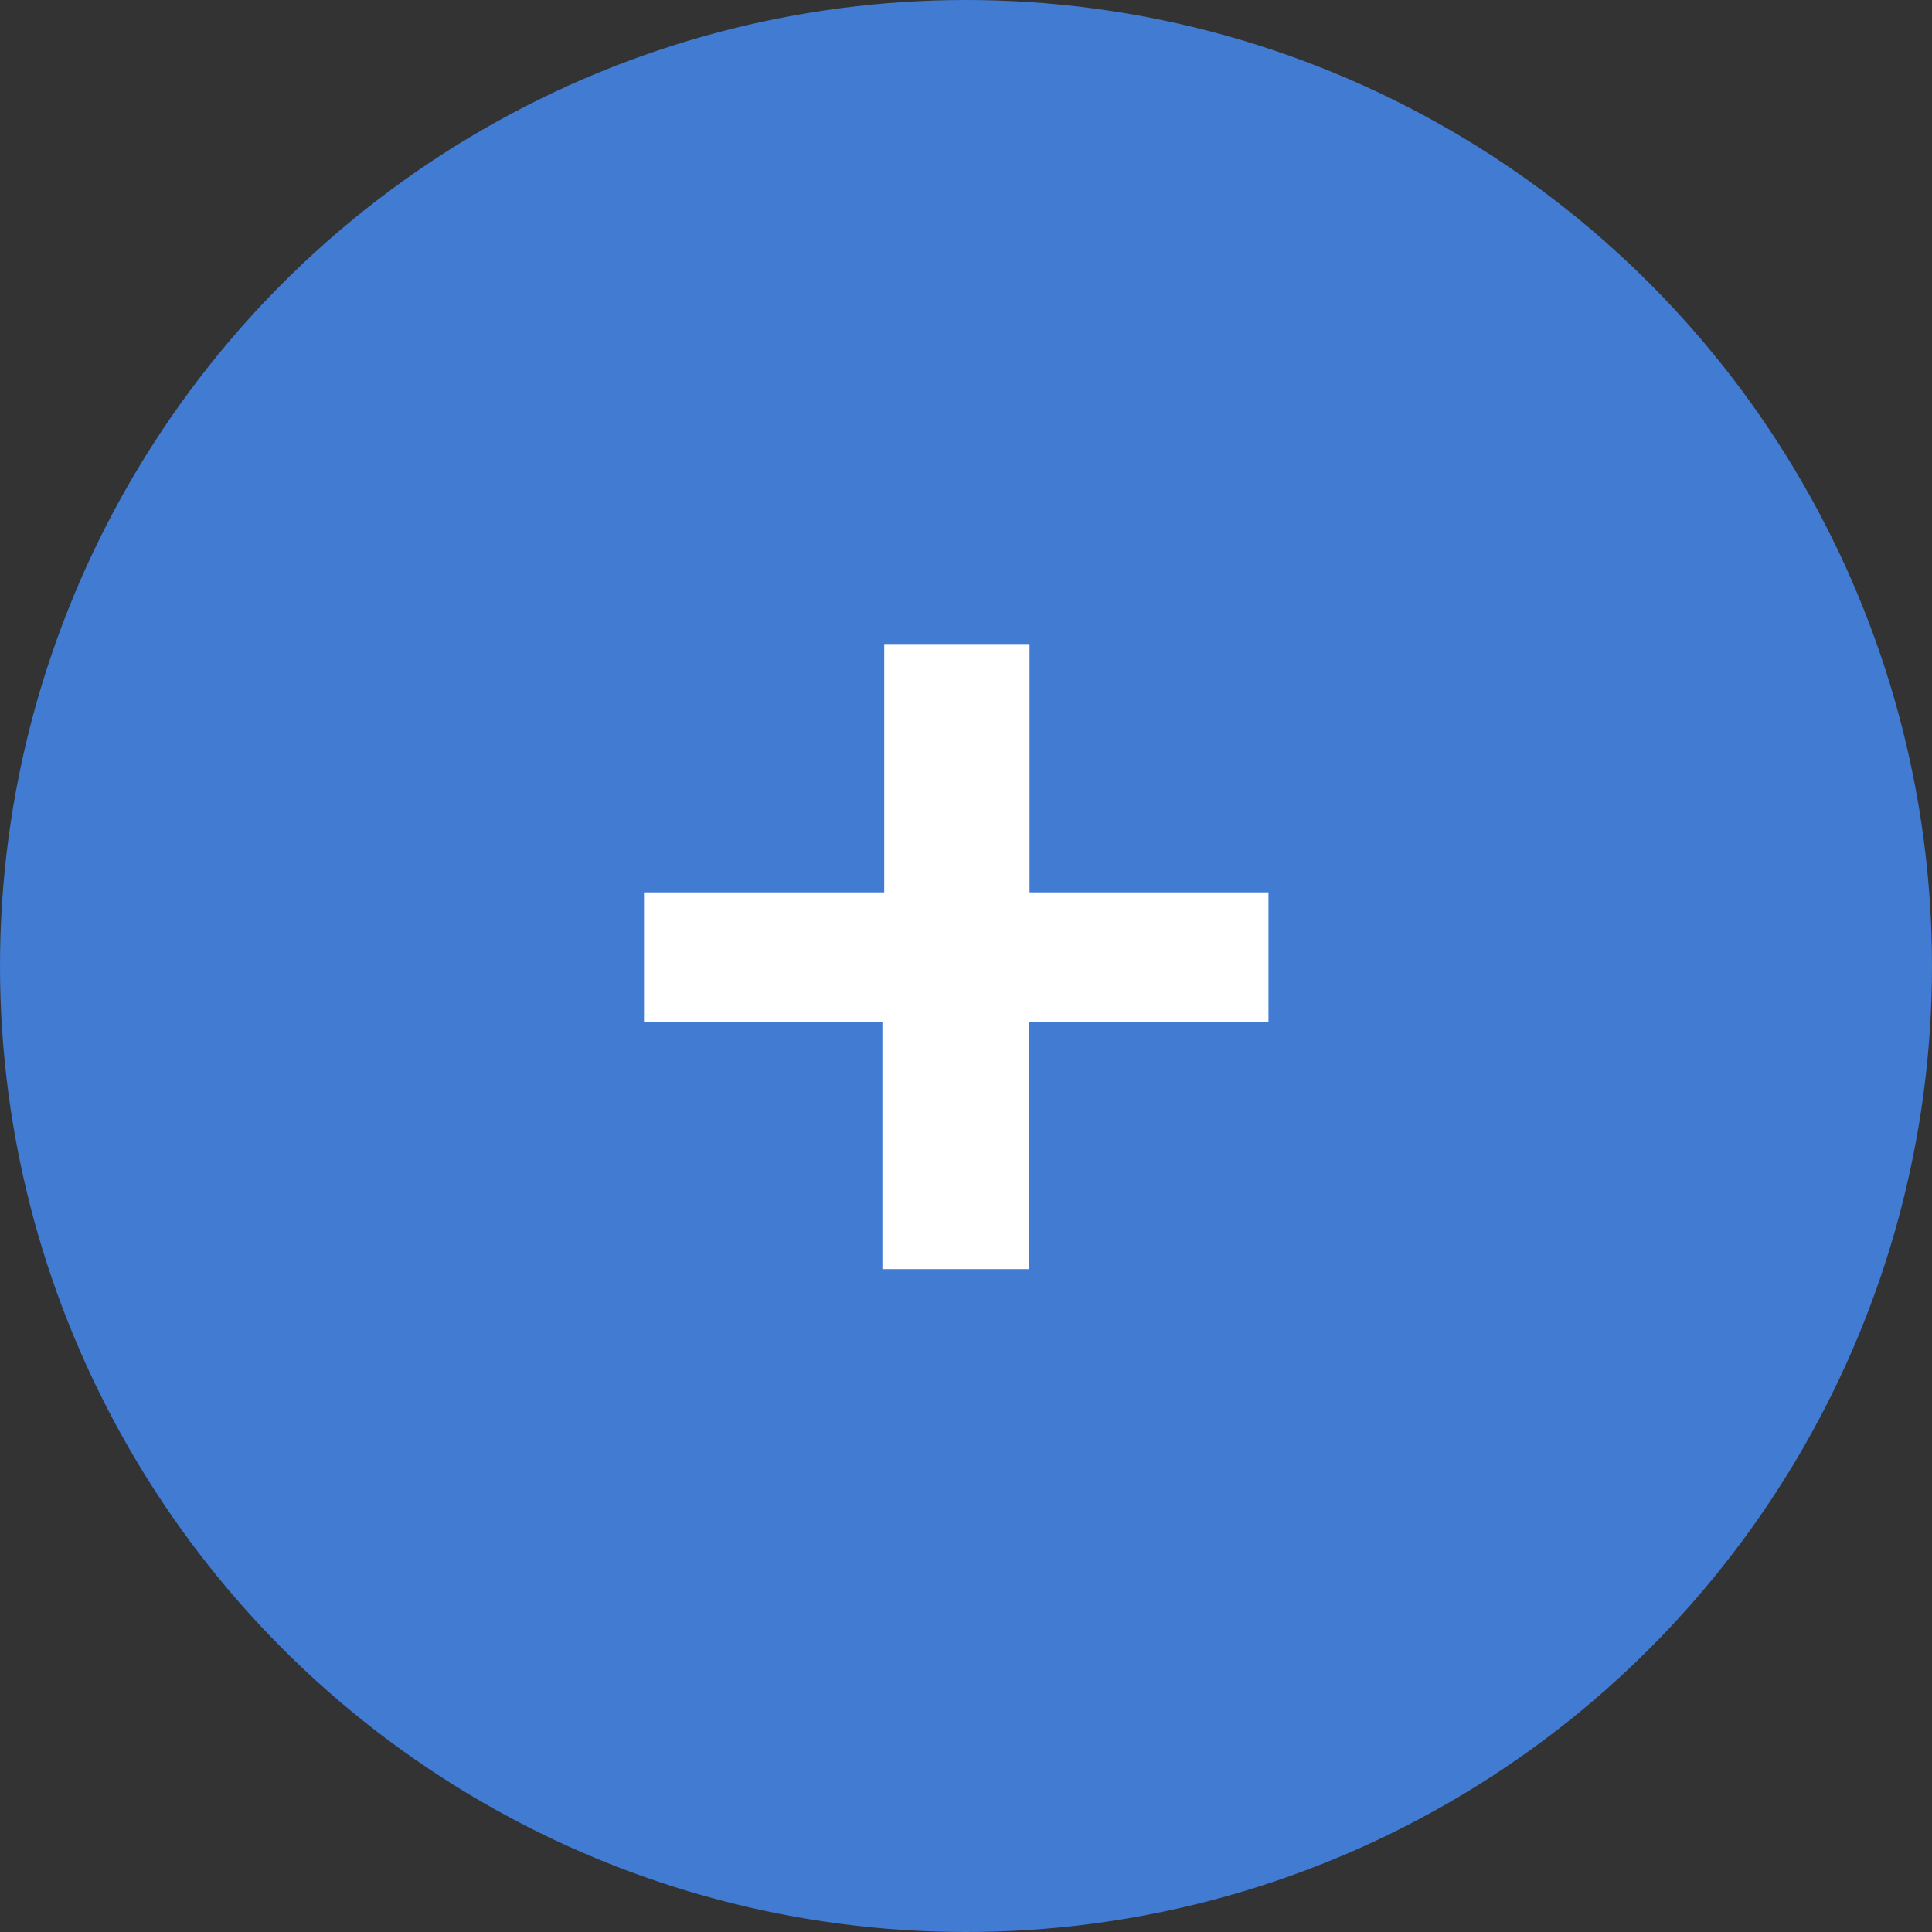 <svg width="18" height="18" viewBox="0 0 18 18" fill="none" xmlns="http://www.w3.org/2000/svg">
<rect x="0" y="0" width="18" height="18" fill="#333333" stroke="none"/>
<circle cx="9" cy="9" r="9" fill="#417BD2"/>
<path d="M8.221 11.824V9.521H6V8.314H8.238V6H9.592V8.314H11.818V9.521H9.586V11.824H8.221Z" fill="white"/>
</svg>
